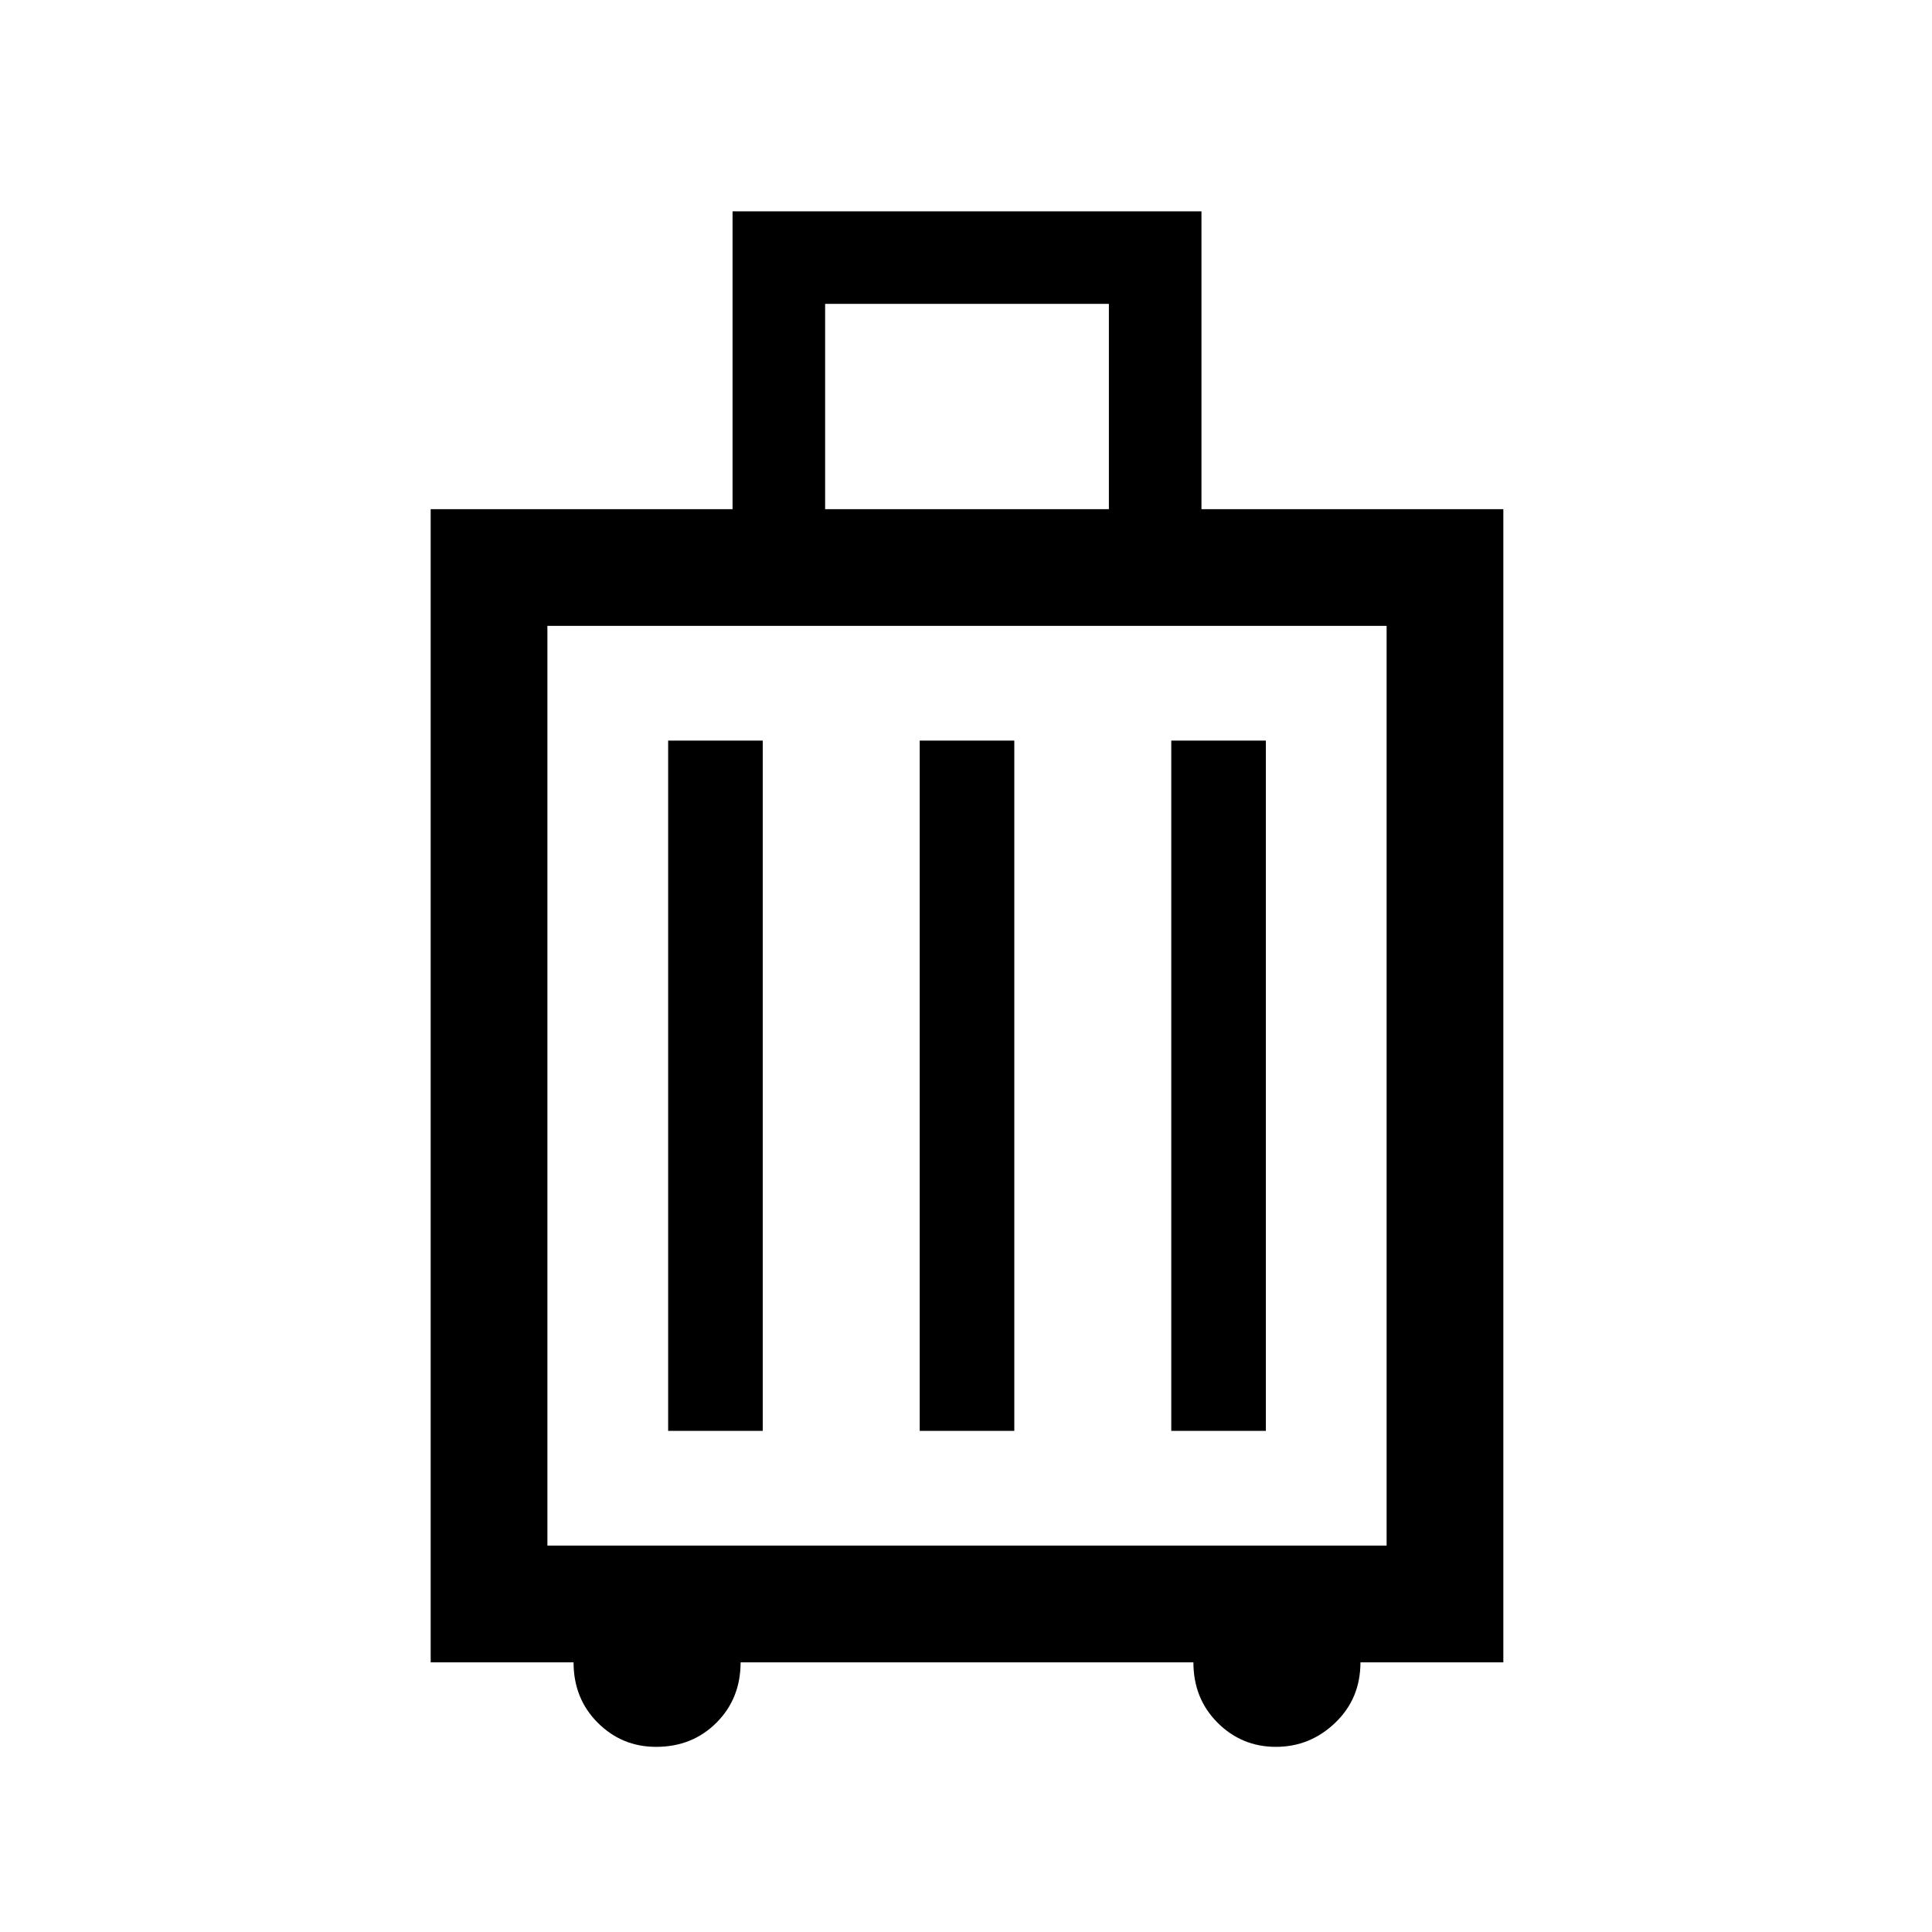 <svg xmlns="http://www.w3.org/2000/svg" height="48" width="48"><path d="M10.7 41.3V12.65H18.2V5.25H29.85V12.65H37.35V41.3H33.8Q33.8 42.2 33.175 42.8Q32.55 43.4 31.7 43.4Q30.85 43.4 30.25 42.8Q29.65 42.2 29.65 41.3H18.4Q18.4 42.2 17.8 42.8Q17.2 43.4 16.3 43.4Q15.45 43.4 14.85 42.8Q14.25 42.2 14.25 41.3ZM20.5 12.65H27.55V7.55H20.5ZM13.6 38.4H34.45V15.55H13.6ZM16.6 35.55H18.95V18.4H16.6ZM22.85 35.55H25.2V18.4H22.85ZM29.1 35.55H31.45V18.4H29.1ZM13.6 38.4V15.55Z"/></svg>